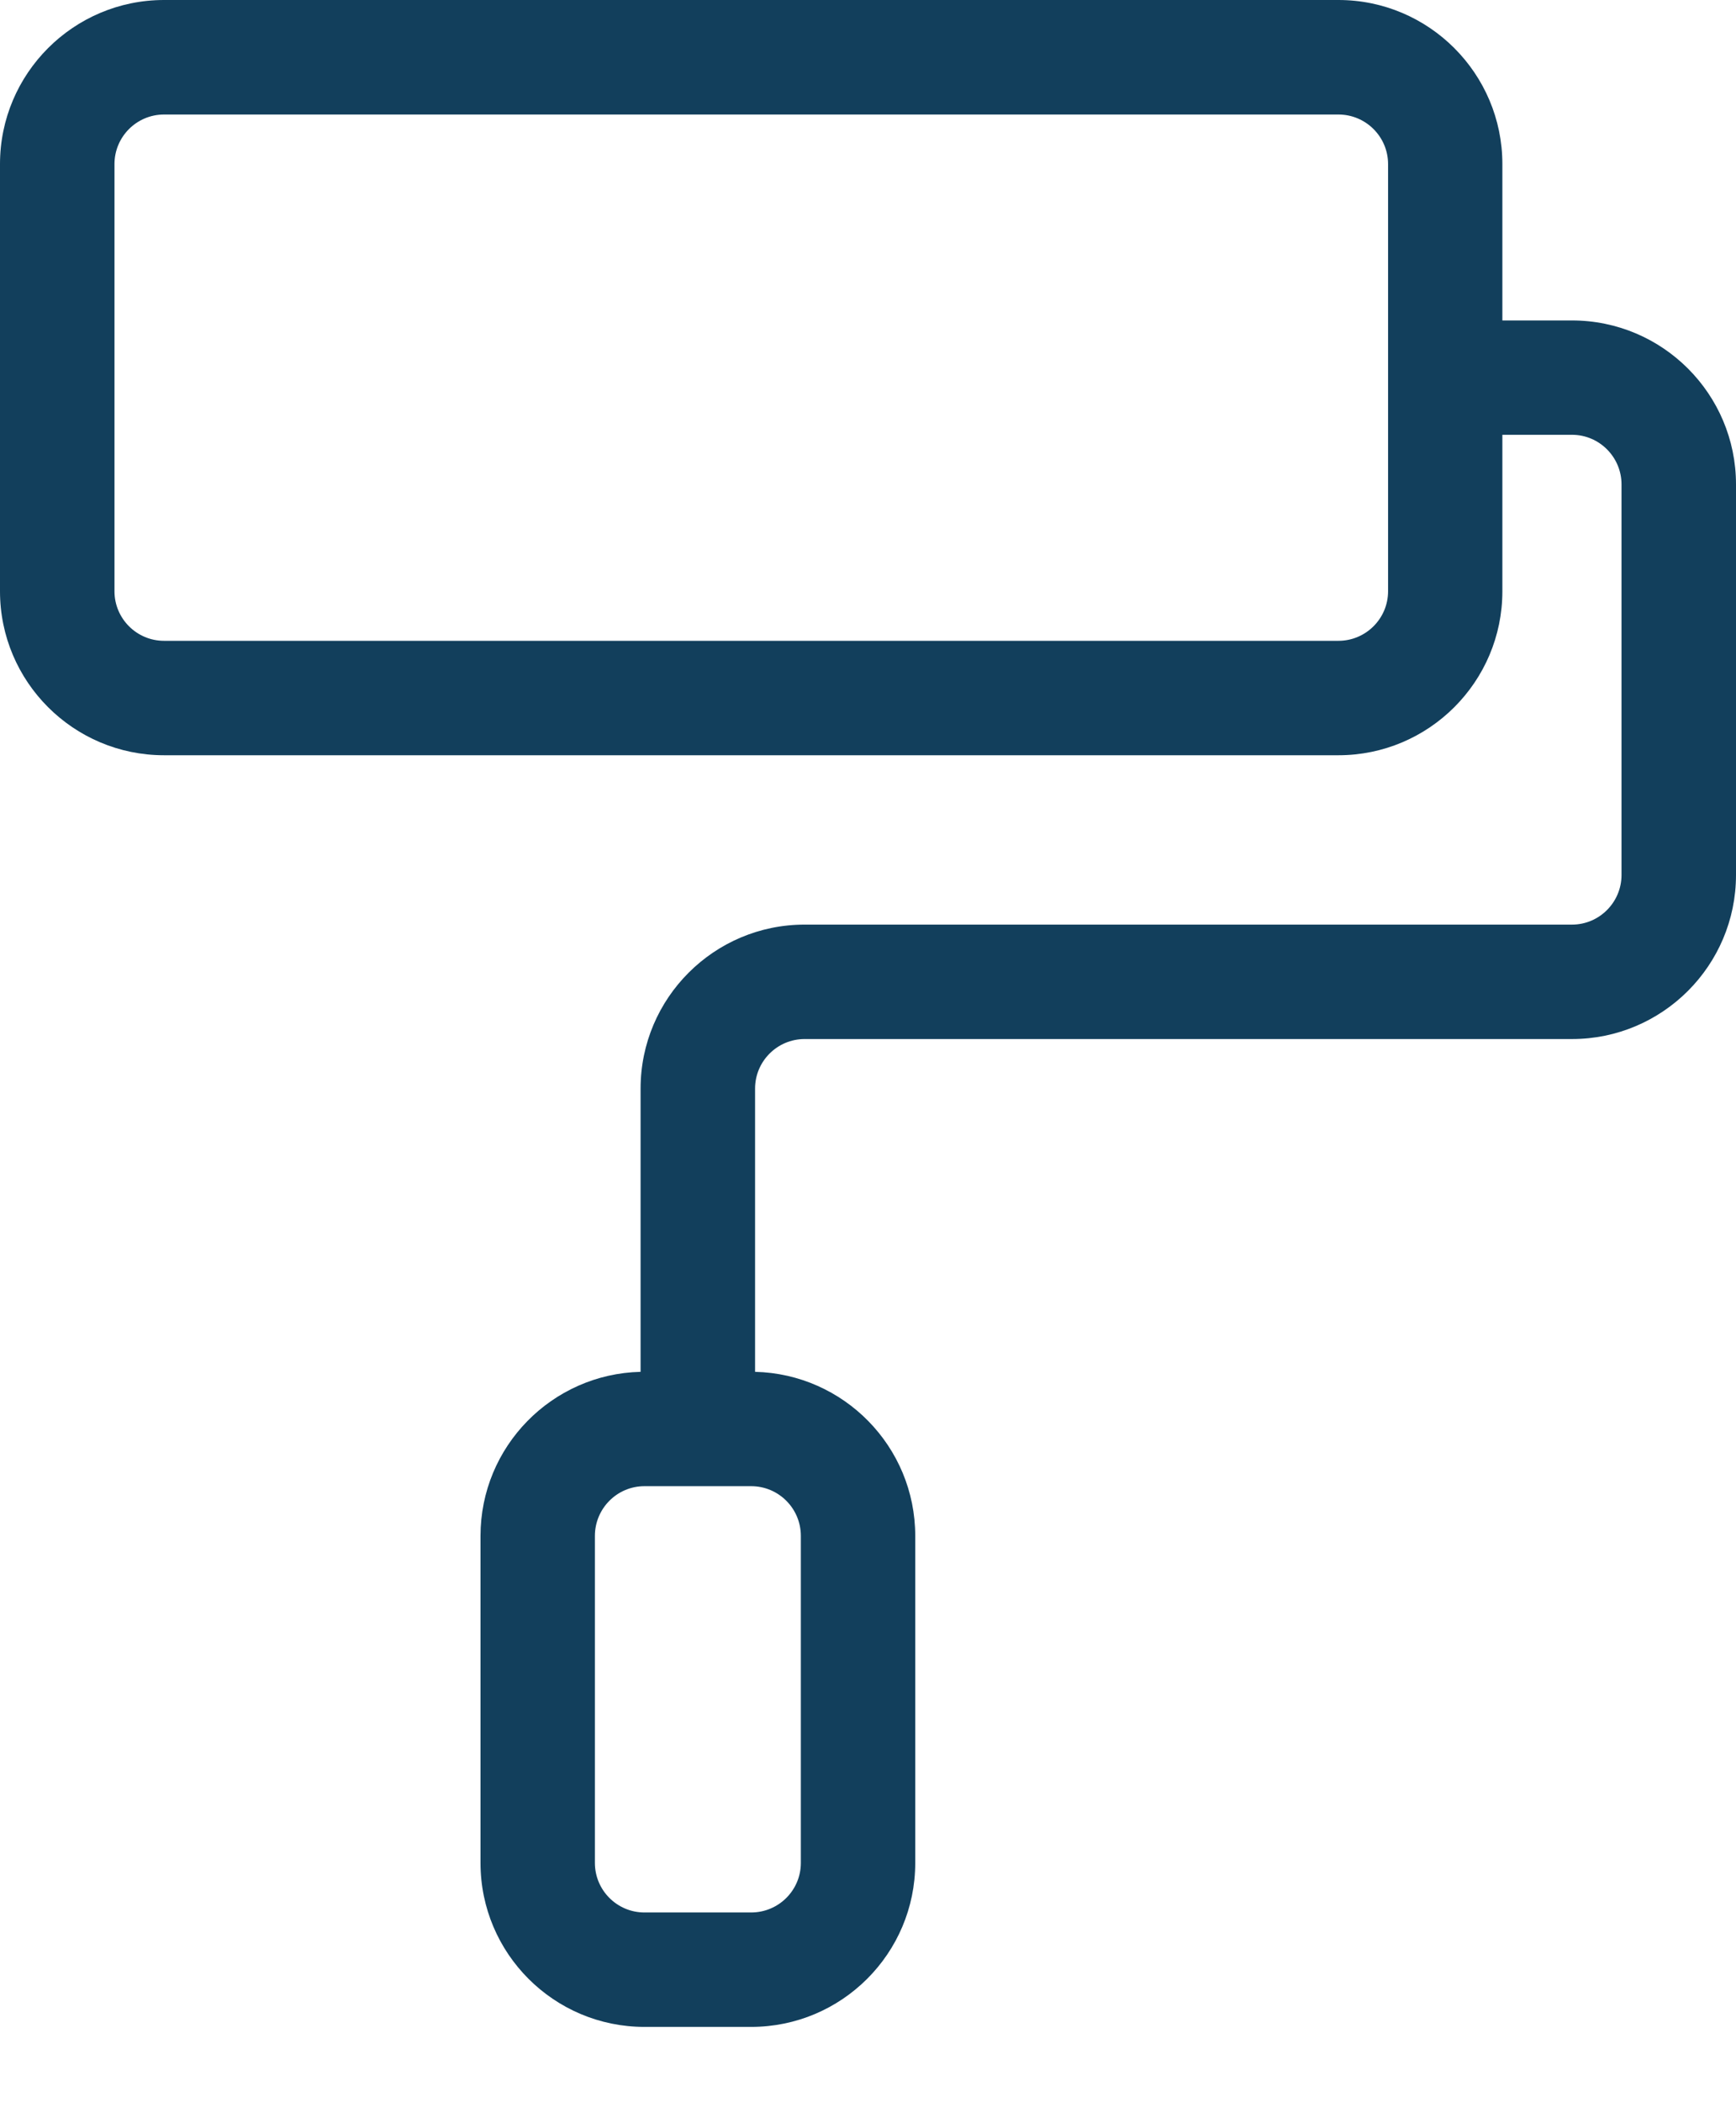 <?xml version="1.0" encoding="UTF-8"?>
<svg width="19px" height="23px" viewBox="0 0 19 23" version="1.1" xmlns="http://www.w3.org/2000/svg" xmlns:xlink="http://www.w3.org/1999/xlink">
    <!-- Generator: Sketch 51.2 (57519) - http://www.bohemiancoding.com/sketch -->
    <title>Paint brush</title>
    <desc>Created with Sketch.</desc>
    <defs></defs>
    <g id="06.-Annonces" stroke="none" stroke-width="1" fill="none" fill-rule="evenodd">
        <g id="06.1-RECHERCHE-ANNONCE-Détails---Desktop-HD" transform="translate(-260, -2196)" fill="#123F5C">
            <g id="Group-36" transform="translate(260, 2187)">
                <path d="M8.765,25.804 L8.765,29.382 C8.765,29.681 8.522,29.924 8.221,29.924 L7.053,29.924 C6.754,29.924 6.511,29.681 6.511,29.382 L6.511,25.804 C6.511,25.504 6.754,25.26 7.053,25.26 L8.221,25.26 C8.522,25.26 8.765,25.504 8.765,25.804 Z M15.192,15.469 C15.192,15.768 14.948,16.011 14.649,16.011 L1.795,16.011 C1.496,16.011 1.253,15.768 1.253,15.469 L1.253,10.795 C1.253,10.496 1.496,10.253 1.795,10.253 L14.649,10.253 C14.948,10.253 15.192,10.496 15.192,10.795 L15.192,15.469 Z M17.205,12.506 L16.443,12.506 L16.443,10.795 C16.443,9.805 15.638,9 14.649,9 L1.795,9 C0.805,9 0,9.805 0,10.795 L0,15.469 C0,16.459 0.805,17.263 1.795,17.263 L14.649,17.263 C15.638,17.263 16.443,16.459 16.443,15.469 L16.443,13.757 L17.205,13.757 C17.504,13.757 17.747,14.001 17.747,14.3 L17.747,18.573 C17.747,18.872 17.504,19.116 17.205,19.116 L8.806,19.116 C7.816,19.116 7.011,19.92 7.011,20.91 L7.011,24.009 C6.041,24.032 5.259,24.827 5.259,25.804 L5.259,29.382 C5.259,30.372 6.063,31.176 7.053,31.176 L8.221,31.176 C9.212,31.176 10.017,30.372 10.017,29.382 L10.017,25.804 C10.017,24.827 9.234,24.032 8.264,24.009 L8.264,20.91 C8.264,20.611 8.507,20.368 8.806,20.368 L17.205,20.368 C18.195,20.368 19,19.563 19,18.573 L19,14.3 C19,13.31 18.195,12.506 17.205,12.506 Z" id="Paint-brush"></path>
            </g>
        </g>
    </g>
</svg>